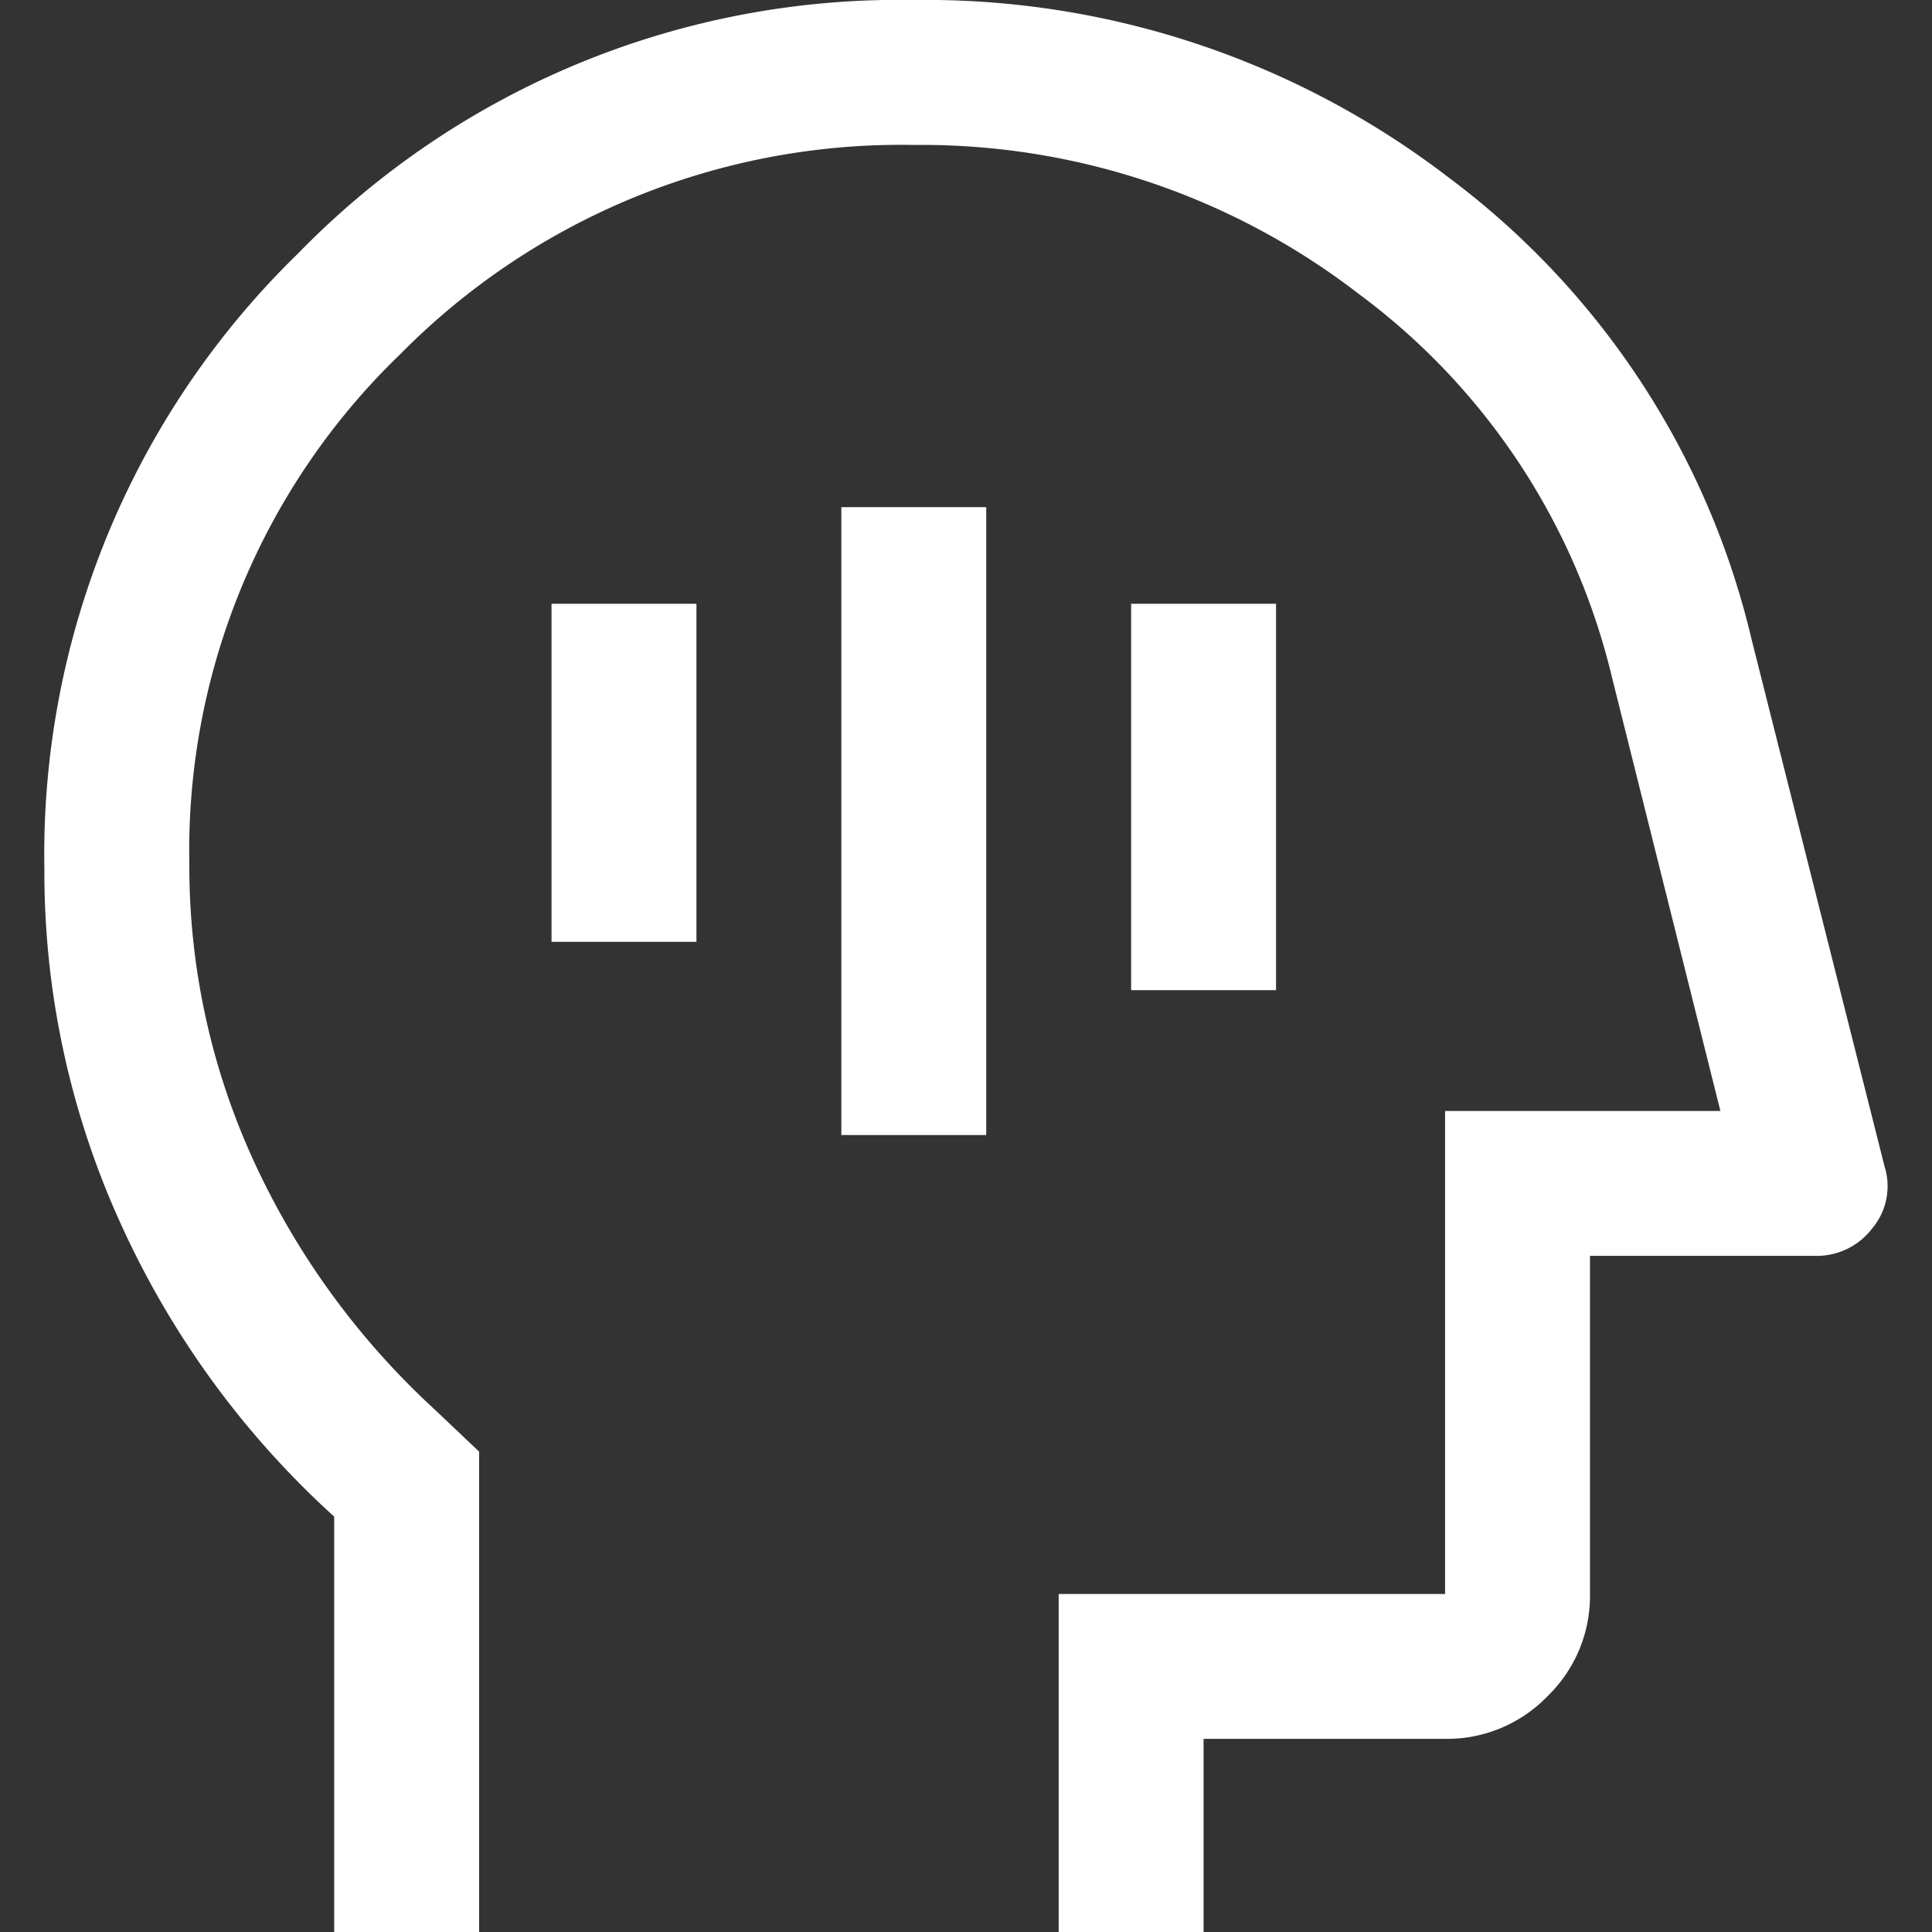 <svg xmlns="http://www.w3.org/2000/svg" xmlns:xlink="http://www.w3.org/1999/xlink" width="36" height="36" viewBox="0 0 36 36" color="#fff"><rect x="0" y="0" width="36" height="36" fill="#333333" stroke="none"/><defs><clipPath id="clip-path"><rect id="Rectangle_9832" data-name="Rectangle 9832" width="36" height="36" transform="translate(694 228)" fill="#fff"></rect></clipPath></defs><g id="Mask_Group_115" data-name="Mask Group 115" transform="translate(-694 -228)" clip-path="url(#clip-path)"><path id="mindfulness_FILL0_wght400_GRAD0_opsz48" d="M134.85-858.85h2.7v-11.7h-2.7Zm5.4-2.7h2.7v-7.2h-2.7Zm-10.8-.9h2.7v-6.3h-2.7ZM125.4-844v-7.74a16.619,16.619,0,0,1-3.982-5.468A15.788,15.788,0,0,1,120-863.8a15.623,15.623,0,0,1,4.725-11.475A15.623,15.623,0,0,1,136.2-880a16.006,16.006,0,0,1,9.967,3.308,15.044,15.044,0,0,1,5.647,8.617l2.475,9.81a1.222,1.222,0,0,1-.225,1.148,1.3,1.3,0,0,1-1.08.518H148.8v6.3a2.6,2.6,0,0,1-.793,1.907,2.6,2.6,0,0,1-1.907.793h-4.5v3.6h-2.7v-6.3h7.2v-9h5.13l-2.025-8.1a12.494,12.494,0,0,0-4.725-7.133,13.336,13.336,0,0,0-8.28-2.767,13.1,13.1,0,0,0-9.562,3.892,12.847,12.847,0,0,0-3.937,9.5,13.169,13.169,0,0,0,1.185,5.508,14.492,14.492,0,0,0,3.36,4.638l.855.81V-844ZM136.965-860.65Z" transform="translate(574.827 1108)" fill="#fff"></path></g></svg>